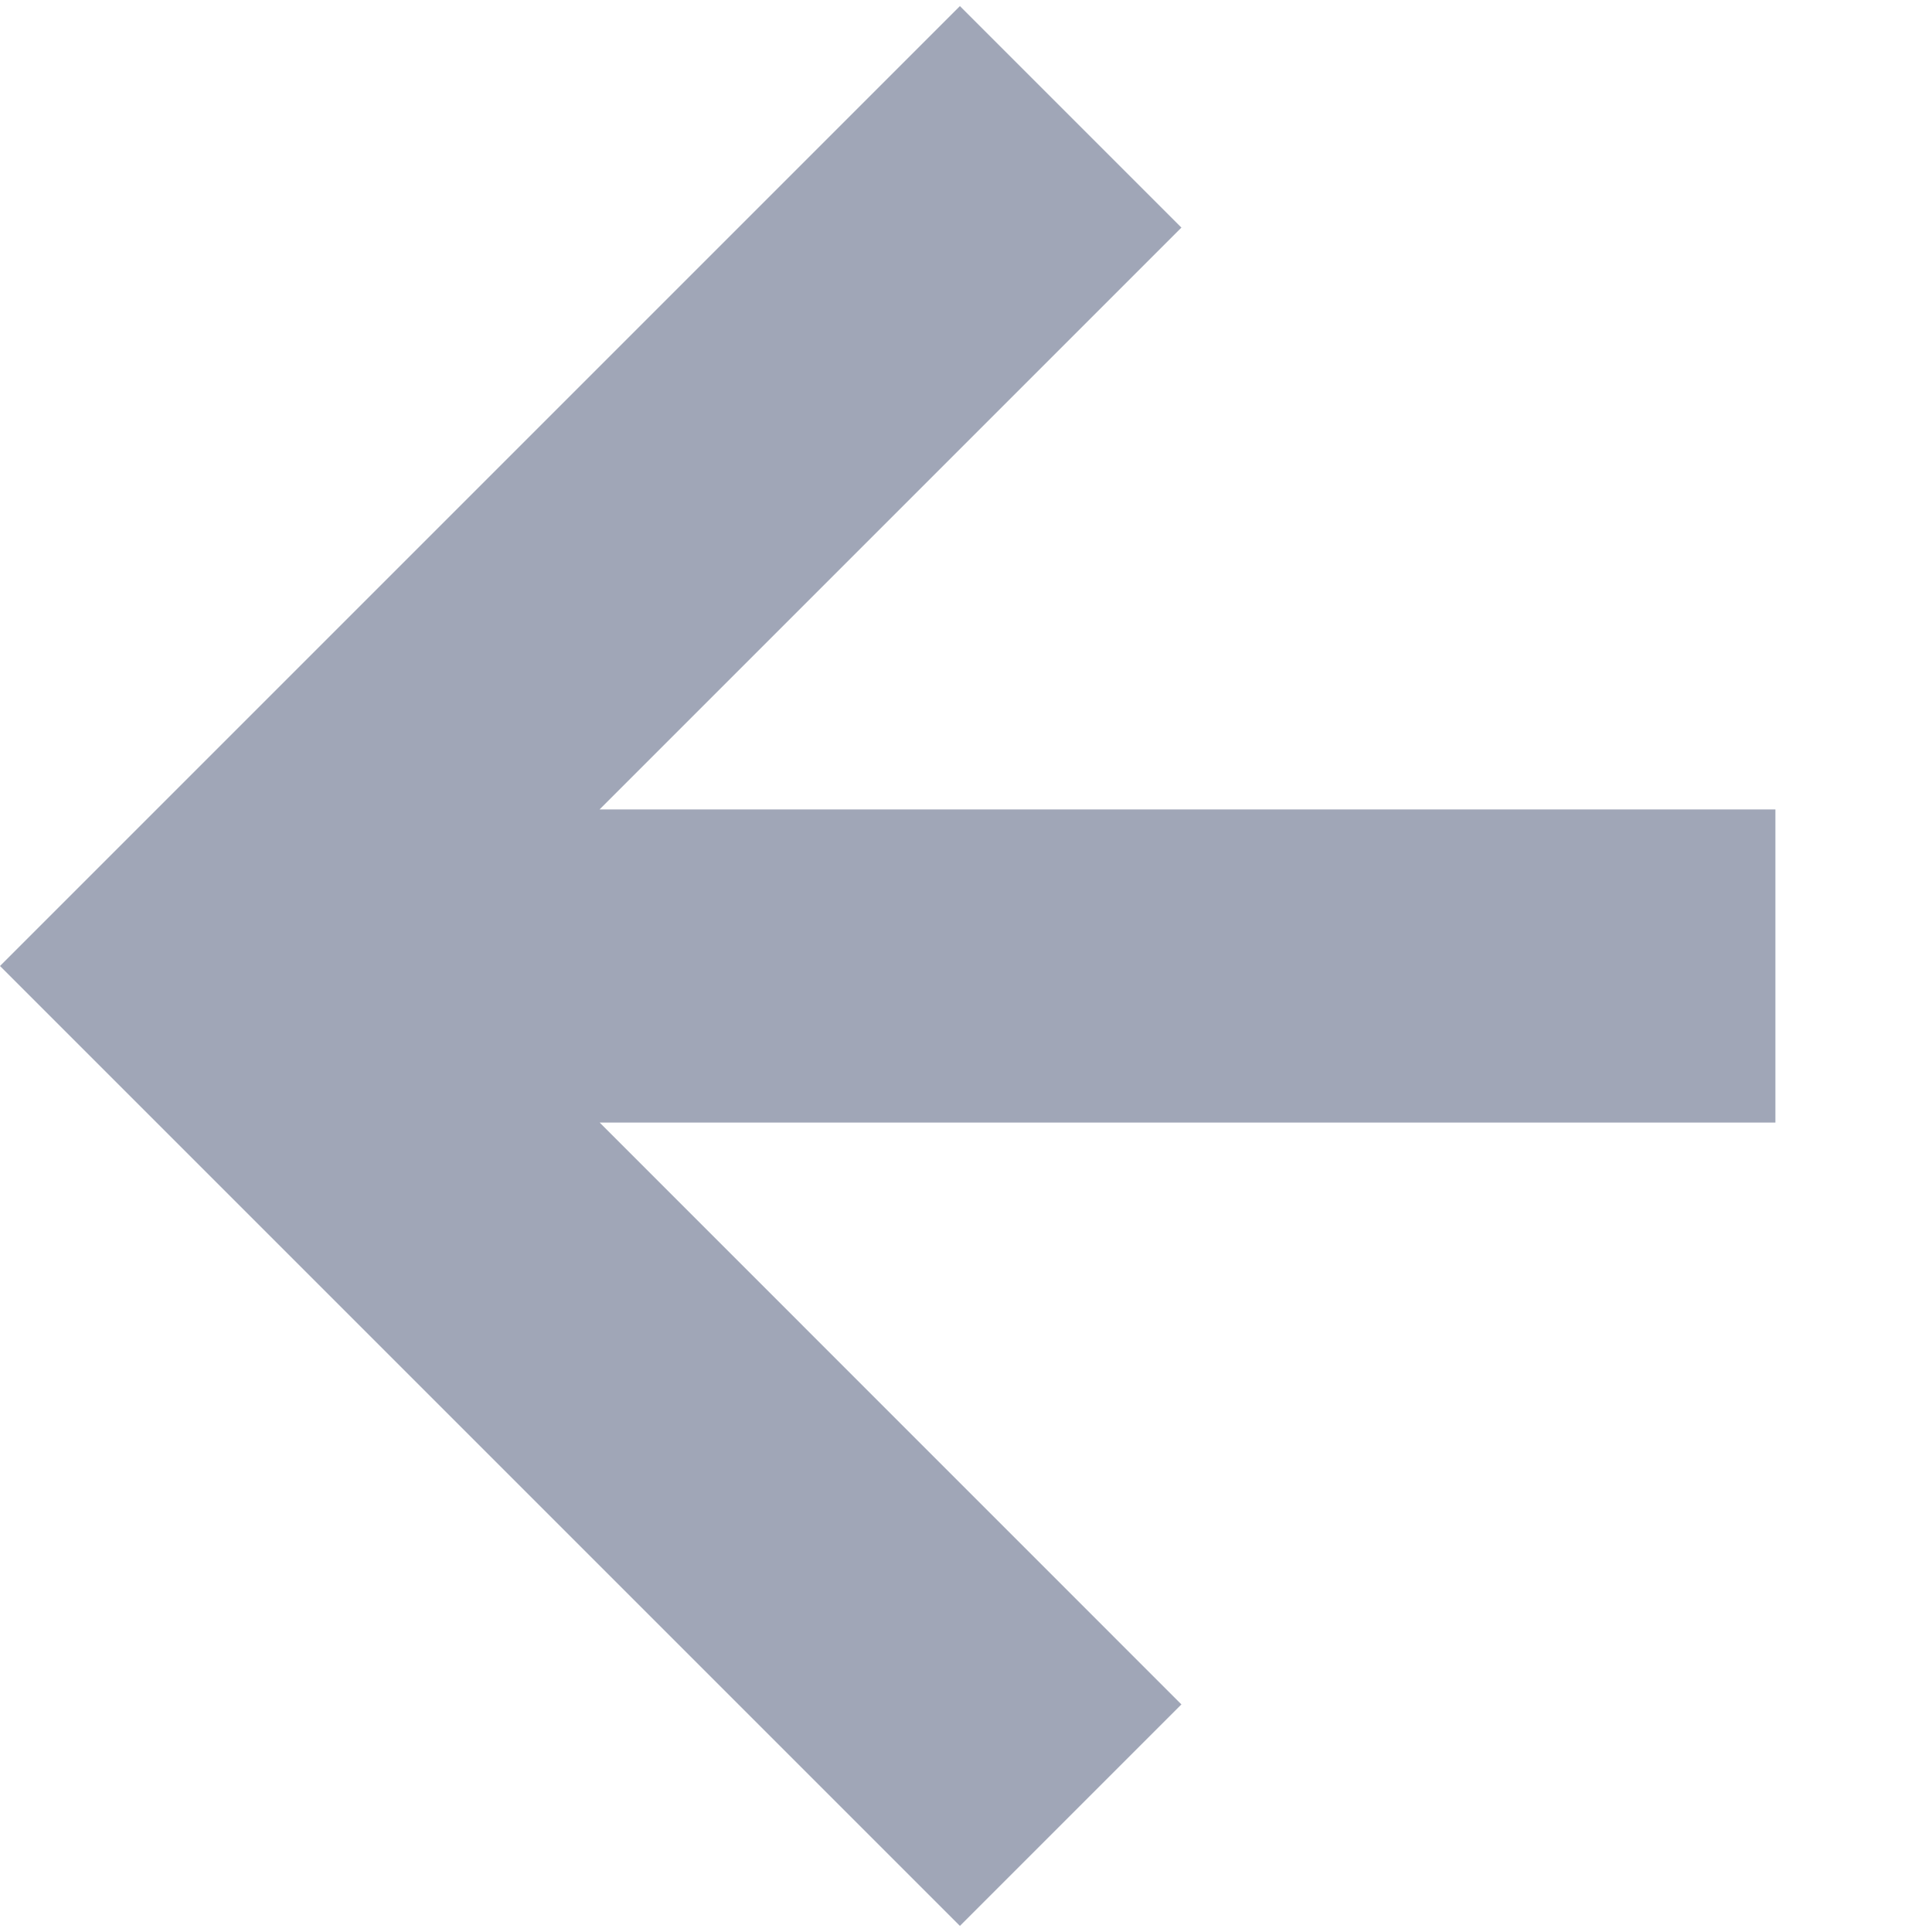 <svg width="20" height="20" viewBox="0 0 20 20" fill="none" xmlns="http://www.w3.org/2000/svg">
<g opacity="0.4">
<path fill-rule="evenodd" clip-rule="evenodd" d="M18.379 8.379L18.379 11.621L6.208 11.621L12.23 17.644L9.937 19.937L0.001 10.001L0.001 10L0 10L9.937 0.063L12.23 2.356L6.207 8.379L18.379 8.379Z" fill="#11214A"/>
</g>
</svg>
